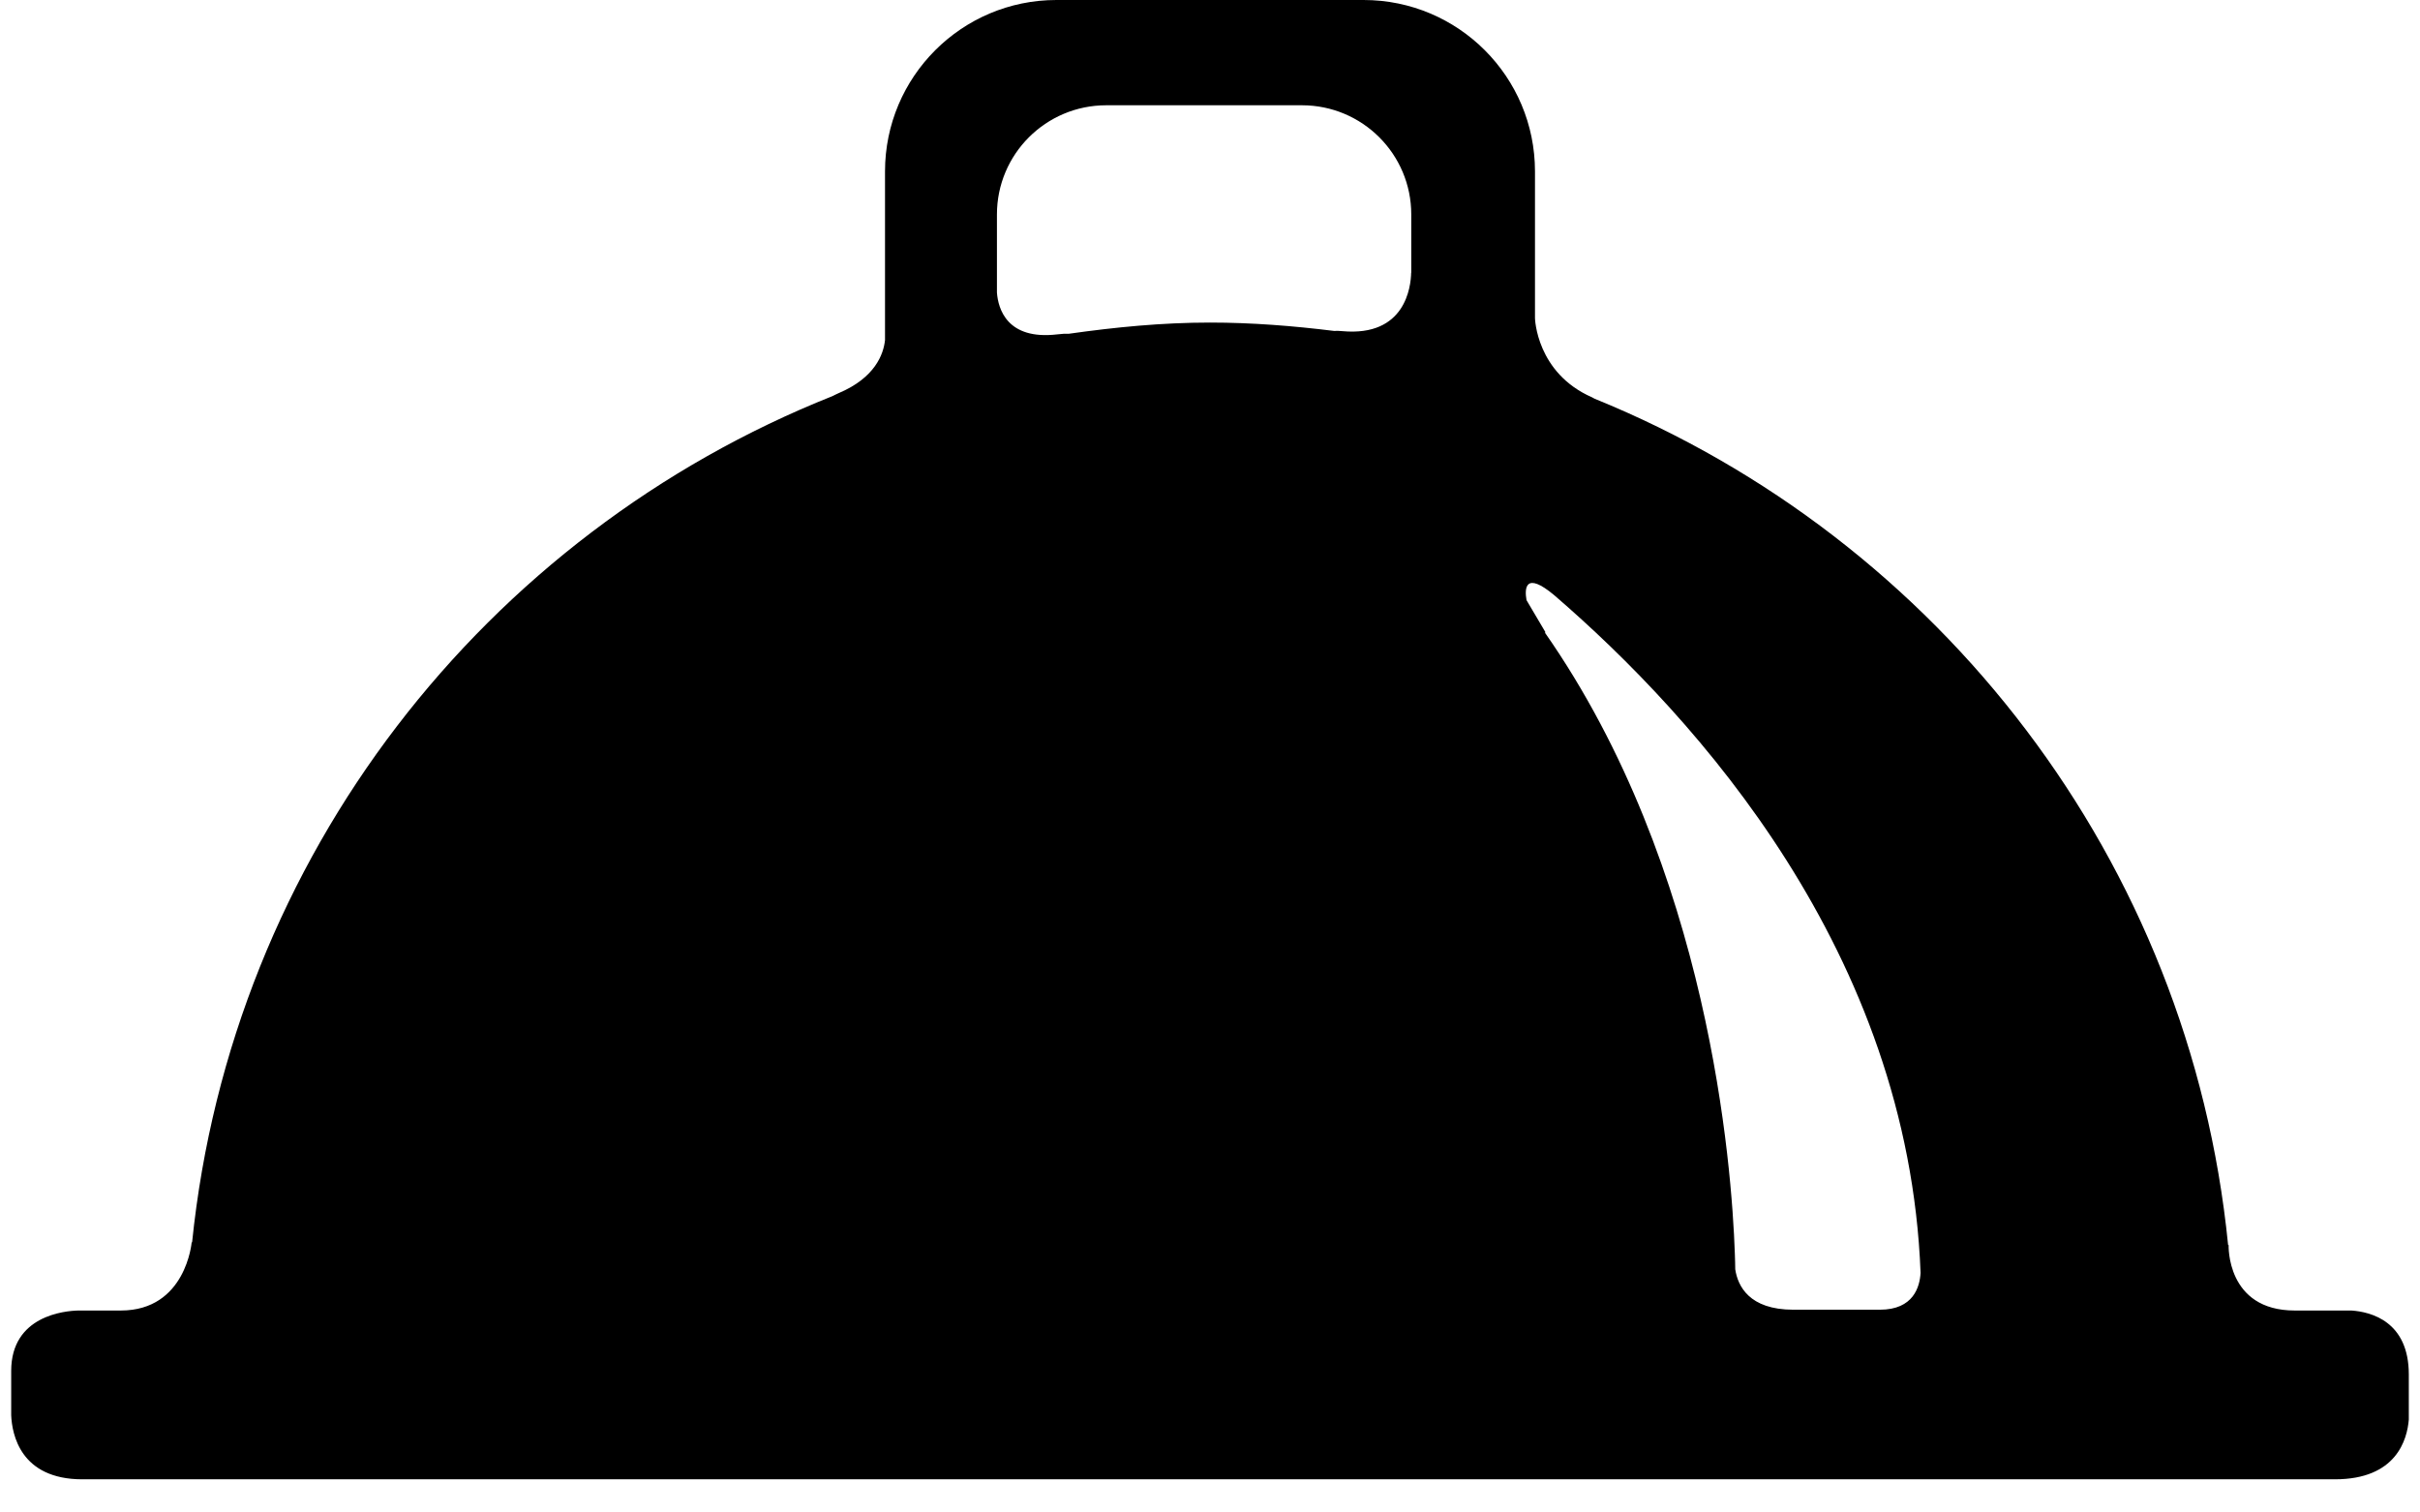 <svg width="24" height="15" viewBox="0 0 24 15" fill="none" xmlns="http://www.w3.org/2000/svg">
<path d="M23.32 12.997H22.758C22.076 12.997 22.102 12.347 22.102 12.347C22.102 12.347 22.098 12.348 22.097 12.348C21.717 8.532 19.232 5.344 15.816 3.955C15.806 3.951 15.8 3.946 15.79 3.941C15.236 3.699 15.223 3.156 15.223 3.156V1.7C15.223 0.762 14.463 0 13.523 0H10.477C9.538 0 8.777 0.762 8.777 1.7V3.373C8.762 3.513 8.679 3.746 8.317 3.899C8.293 3.909 8.276 3.919 8.257 3.928C4.813 5.298 2.297 8.491 1.905 12.322L1.901 12.32C1.901 12.32 1.845 12.997 1.198 12.997H0.777C0.644 13 0.111 13.047 0.111 13.596V14.035C0.119 14.223 0.201 14.671 0.817 14.671H23.156C23.767 14.671 23.873 14.276 23.889 14.078V13.631C23.889 13.103 23.511 13.01 23.32 12.997ZM13.995 2.705C13.992 2.841 13.94 3.342 13.311 3.284C13.277 3.28 13.254 3.281 13.231 3.282C12.826 3.232 12.418 3.199 12 3.199C11.524 3.199 11.059 3.245 10.6 3.31C10.568 3.309 10.531 3.31 10.486 3.316C9.987 3.375 9.899 3.062 9.887 2.902V2.127C9.887 1.529 10.372 1.044 10.971 1.044H12.912C13.511 1.044 13.996 1.529 13.996 2.127V2.705H13.995ZM18.643 12.989H17.785C17.346 12.989 17.234 12.753 17.209 12.588C17.209 12.548 17.207 12.494 17.205 12.431C17.175 11.569 16.955 8.611 15.32 6.272L15.328 6.272L15.139 5.952C15.118 5.834 15.126 5.662 15.414 5.903C16.831 7.124 18.926 9.449 19.047 12.624C19.039 12.761 18.978 12.989 18.643 12.989Z" fill="black"/>
</svg>
